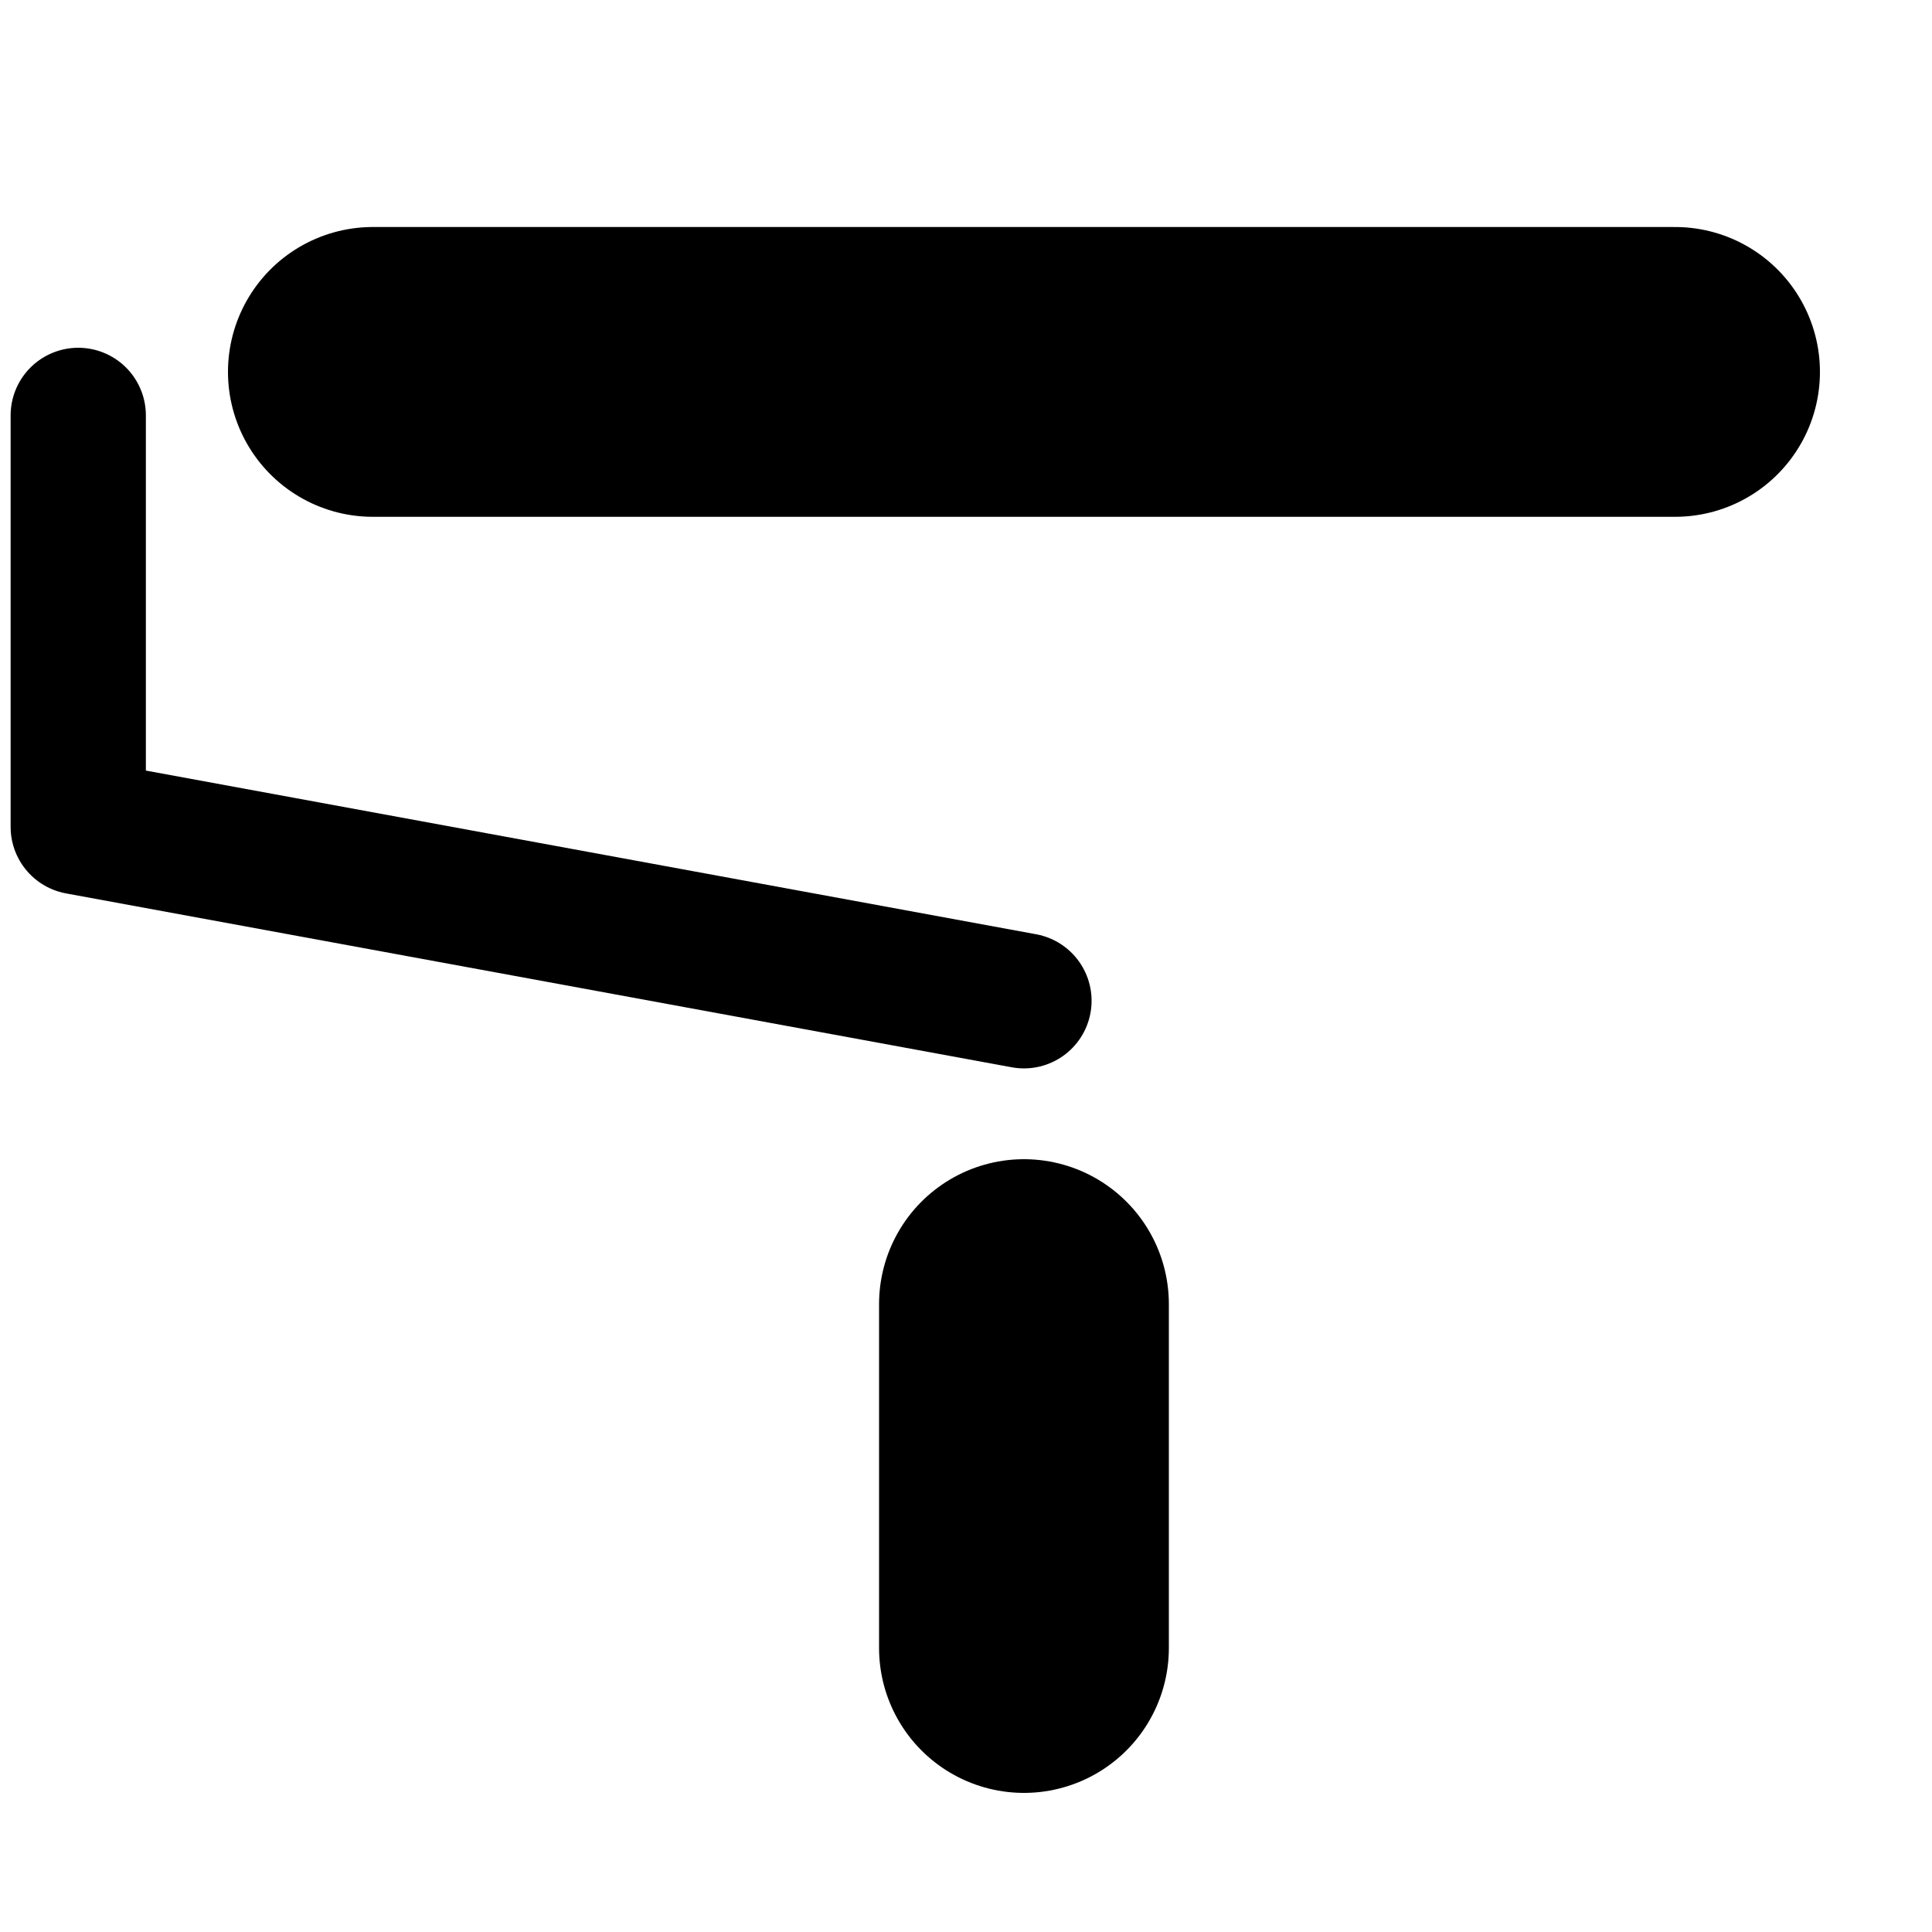 <?xml version="1.0" encoding="utf-8"?>
<!-- Generator: Adobe Illustrator 18.0.0, SVG Export Plug-In . SVG Version: 6.00 Build 0)  -->
<!DOCTYPE svg PUBLIC "-//W3C//DTD SVG 1.1//EN" "http://www.w3.org/Graphics/SVG/1.1/DTD/svg11.dtd">
<svg version="1.1" xmlns="http://www.w3.org/2000/svg" xmlns:xlink="http://www.w3.org/1999/xlink" x="0px" y="0px"
	 viewBox="0 0 200 200" enable-background="new 0 0 200 200" xml:space="preserve">
<g id="Layer_1">
	
		<line fill="none" stroke="#000000" stroke-width="30" stroke-linecap="round" stroke-miterlimit="10" x1="173.4" y1="38.5" x2="38.6" y2="38.5"/>
	
		<polyline fill="none" stroke="#000000" stroke-width="14" stroke-linecap="round" stroke-linejoin="round" stroke-miterlimit="10" points="
		8.1,43 8.1,43 8.1,85.6 106,103.6 106,103.6 	"/>
	
		<line fill="none" stroke="#000000" stroke-width="30" stroke-linecap="round" stroke-linejoin="round" stroke-miterlimit="10" x1="106" y1="135" x2="106" y2="170.6"/>
</g>
<g id="Layer_2">
</g>
</svg>
